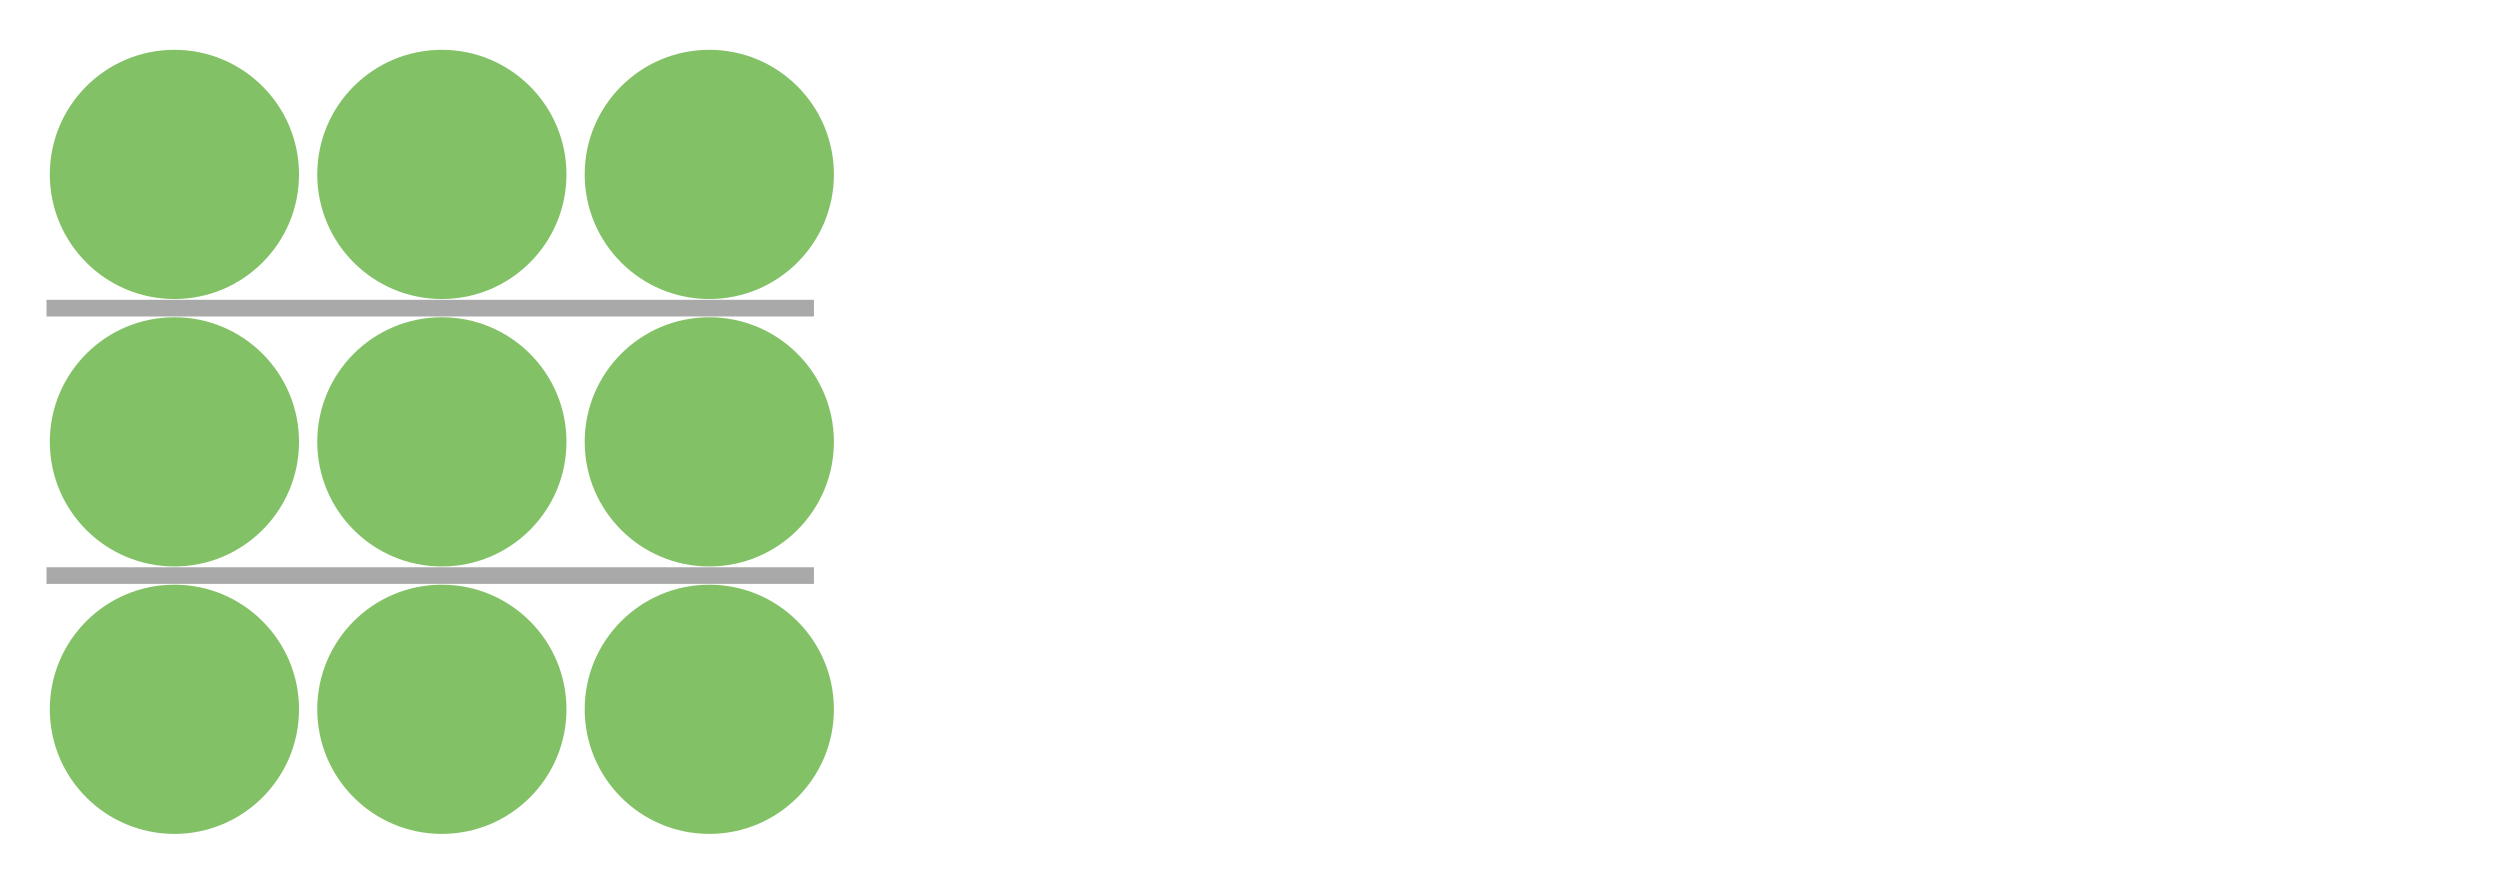 <svg xmlns="http://www.w3.org/2000/svg" version="1.1" width="300" height="104.651" viewBox="0 0 300 104.651"><defs/><ellipse cx="20.93" cy="20.93" rx="13.953" ry="13.953" fill="#83c167" stroke="#83c167" style="stroke-width: 2px;stroke-opacity: 1;fill-opacity: 1" stroke-width="2" stroke-opacity="1" stroke-dasharray="0" fill-opacity="1"/><ellipse cx="53.023" cy="20.93" rx="13.953" ry="13.953" fill="#83c167" stroke="#83c167" style="stroke-width: 2px;stroke-opacity: 1;fill-opacity: 1" stroke-width="2" stroke-opacity="1" stroke-dasharray="0" fill-opacity="1"/><ellipse cx="85.116" cy="20.93" rx="13.953" ry="13.953" fill="#83c167" stroke="#83c167" style="stroke-width: 2px;stroke-opacity: 1;fill-opacity: 1" stroke-width="2" stroke-opacity="1" stroke-dasharray="0" fill-opacity="1"/><ellipse cx="20.93" cy="53.023" rx="13.953" ry="13.953" fill="#83c167" stroke="#83c167" style="stroke-width: 2px;stroke-opacity: 1;fill-opacity: 1" stroke-width="2" stroke-opacity="1" stroke-dasharray="0" fill-opacity="1"/><ellipse cx="53.023" cy="53.023" rx="13.953" ry="13.953" fill="#83c167" stroke="#83c167" style="stroke-width: 2px;stroke-opacity: 1;fill-opacity: 1" stroke-width="2" stroke-opacity="1" stroke-dasharray="0" fill-opacity="1"/><ellipse cx="85.116" cy="53.023" rx="13.953" ry="13.953" fill="#83c167" stroke="#83c167" style="stroke-width: 2px;stroke-opacity: 1;fill-opacity: 1" stroke-width="2" stroke-opacity="1" stroke-dasharray="0" fill-opacity="1"/><ellipse cx="20.93" cy="85.116" rx="13.953" ry="13.953" fill="#83c167" stroke="#83c167" style="stroke-width: 2px;stroke-opacity: 1;fill-opacity: 1" stroke-width="2" stroke-opacity="1" stroke-dasharray="0" fill-opacity="1"/><ellipse cx="53.023" cy="85.116" rx="13.953" ry="13.953" fill="#83c167" stroke="#83c167" style="stroke-width: 2px;stroke-opacity: 1;fill-opacity: 1" stroke-width="2" stroke-opacity="1" stroke-dasharray="0" fill-opacity="1"/><ellipse cx="85.116" cy="85.116" rx="13.953" ry="13.953" fill="#83c167" stroke="#83c167" style="stroke-width: 2px;stroke-opacity: 1;fill-opacity: 1" stroke-width="2" stroke-opacity="1" stroke-dasharray="0" fill-opacity="1"/><path fill="none" stroke="#545454" d="M 5.581,36.977 L 97.674,36.977" style="stroke-width: 2px;stroke-opacity: 0.5" stroke-width="2" stroke-opacity="0.5"/><path fill="none" stroke="#545454" d="M 5.581,69.07 L 97.674,69.07" style="stroke-width: 2px;stroke-opacity: 0.5" stroke-width="2" stroke-opacity="0.5"/></svg>